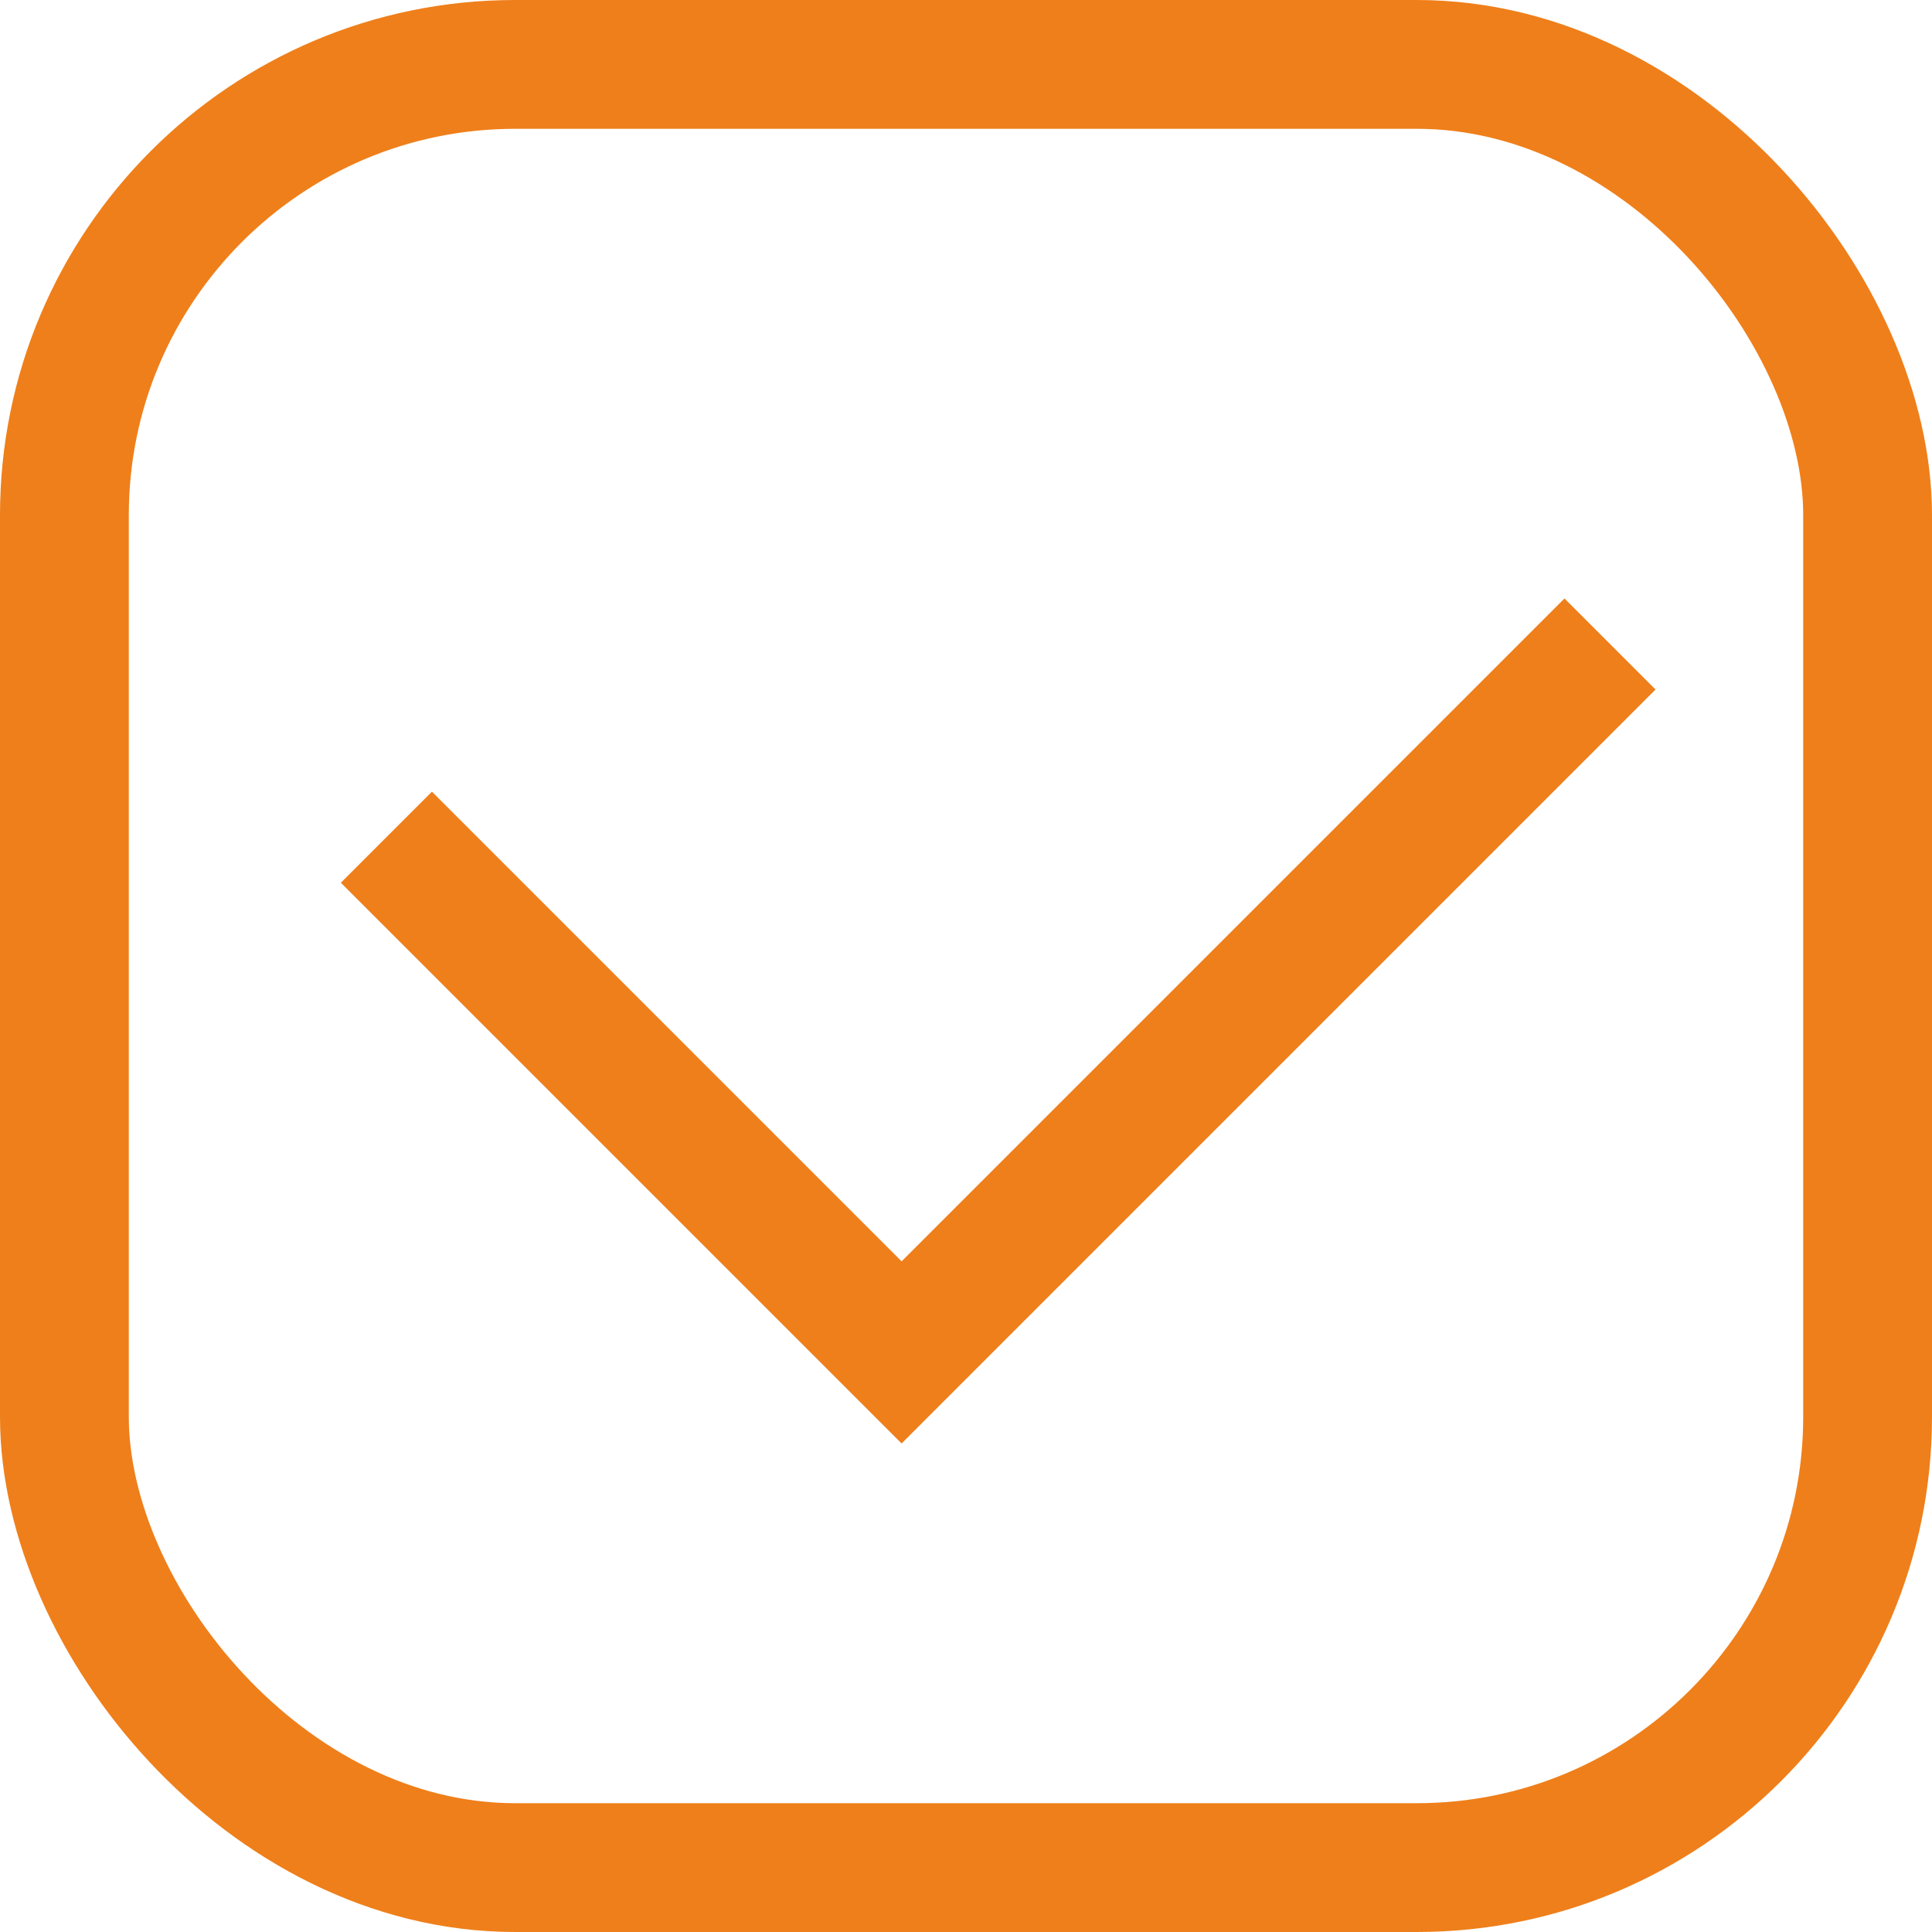 <svg width="15" height="15" viewBox="0 0 15 15" fill="none" xmlns="http://www.w3.org/2000/svg">
<rect x="0.5" y="0.5" width="14" height="14" rx="3.5" stroke="#EF7F1A"/>
<path d="M3 6.5L7 10.5L12.5 5" stroke="#EF7F1A"/>
</svg>
